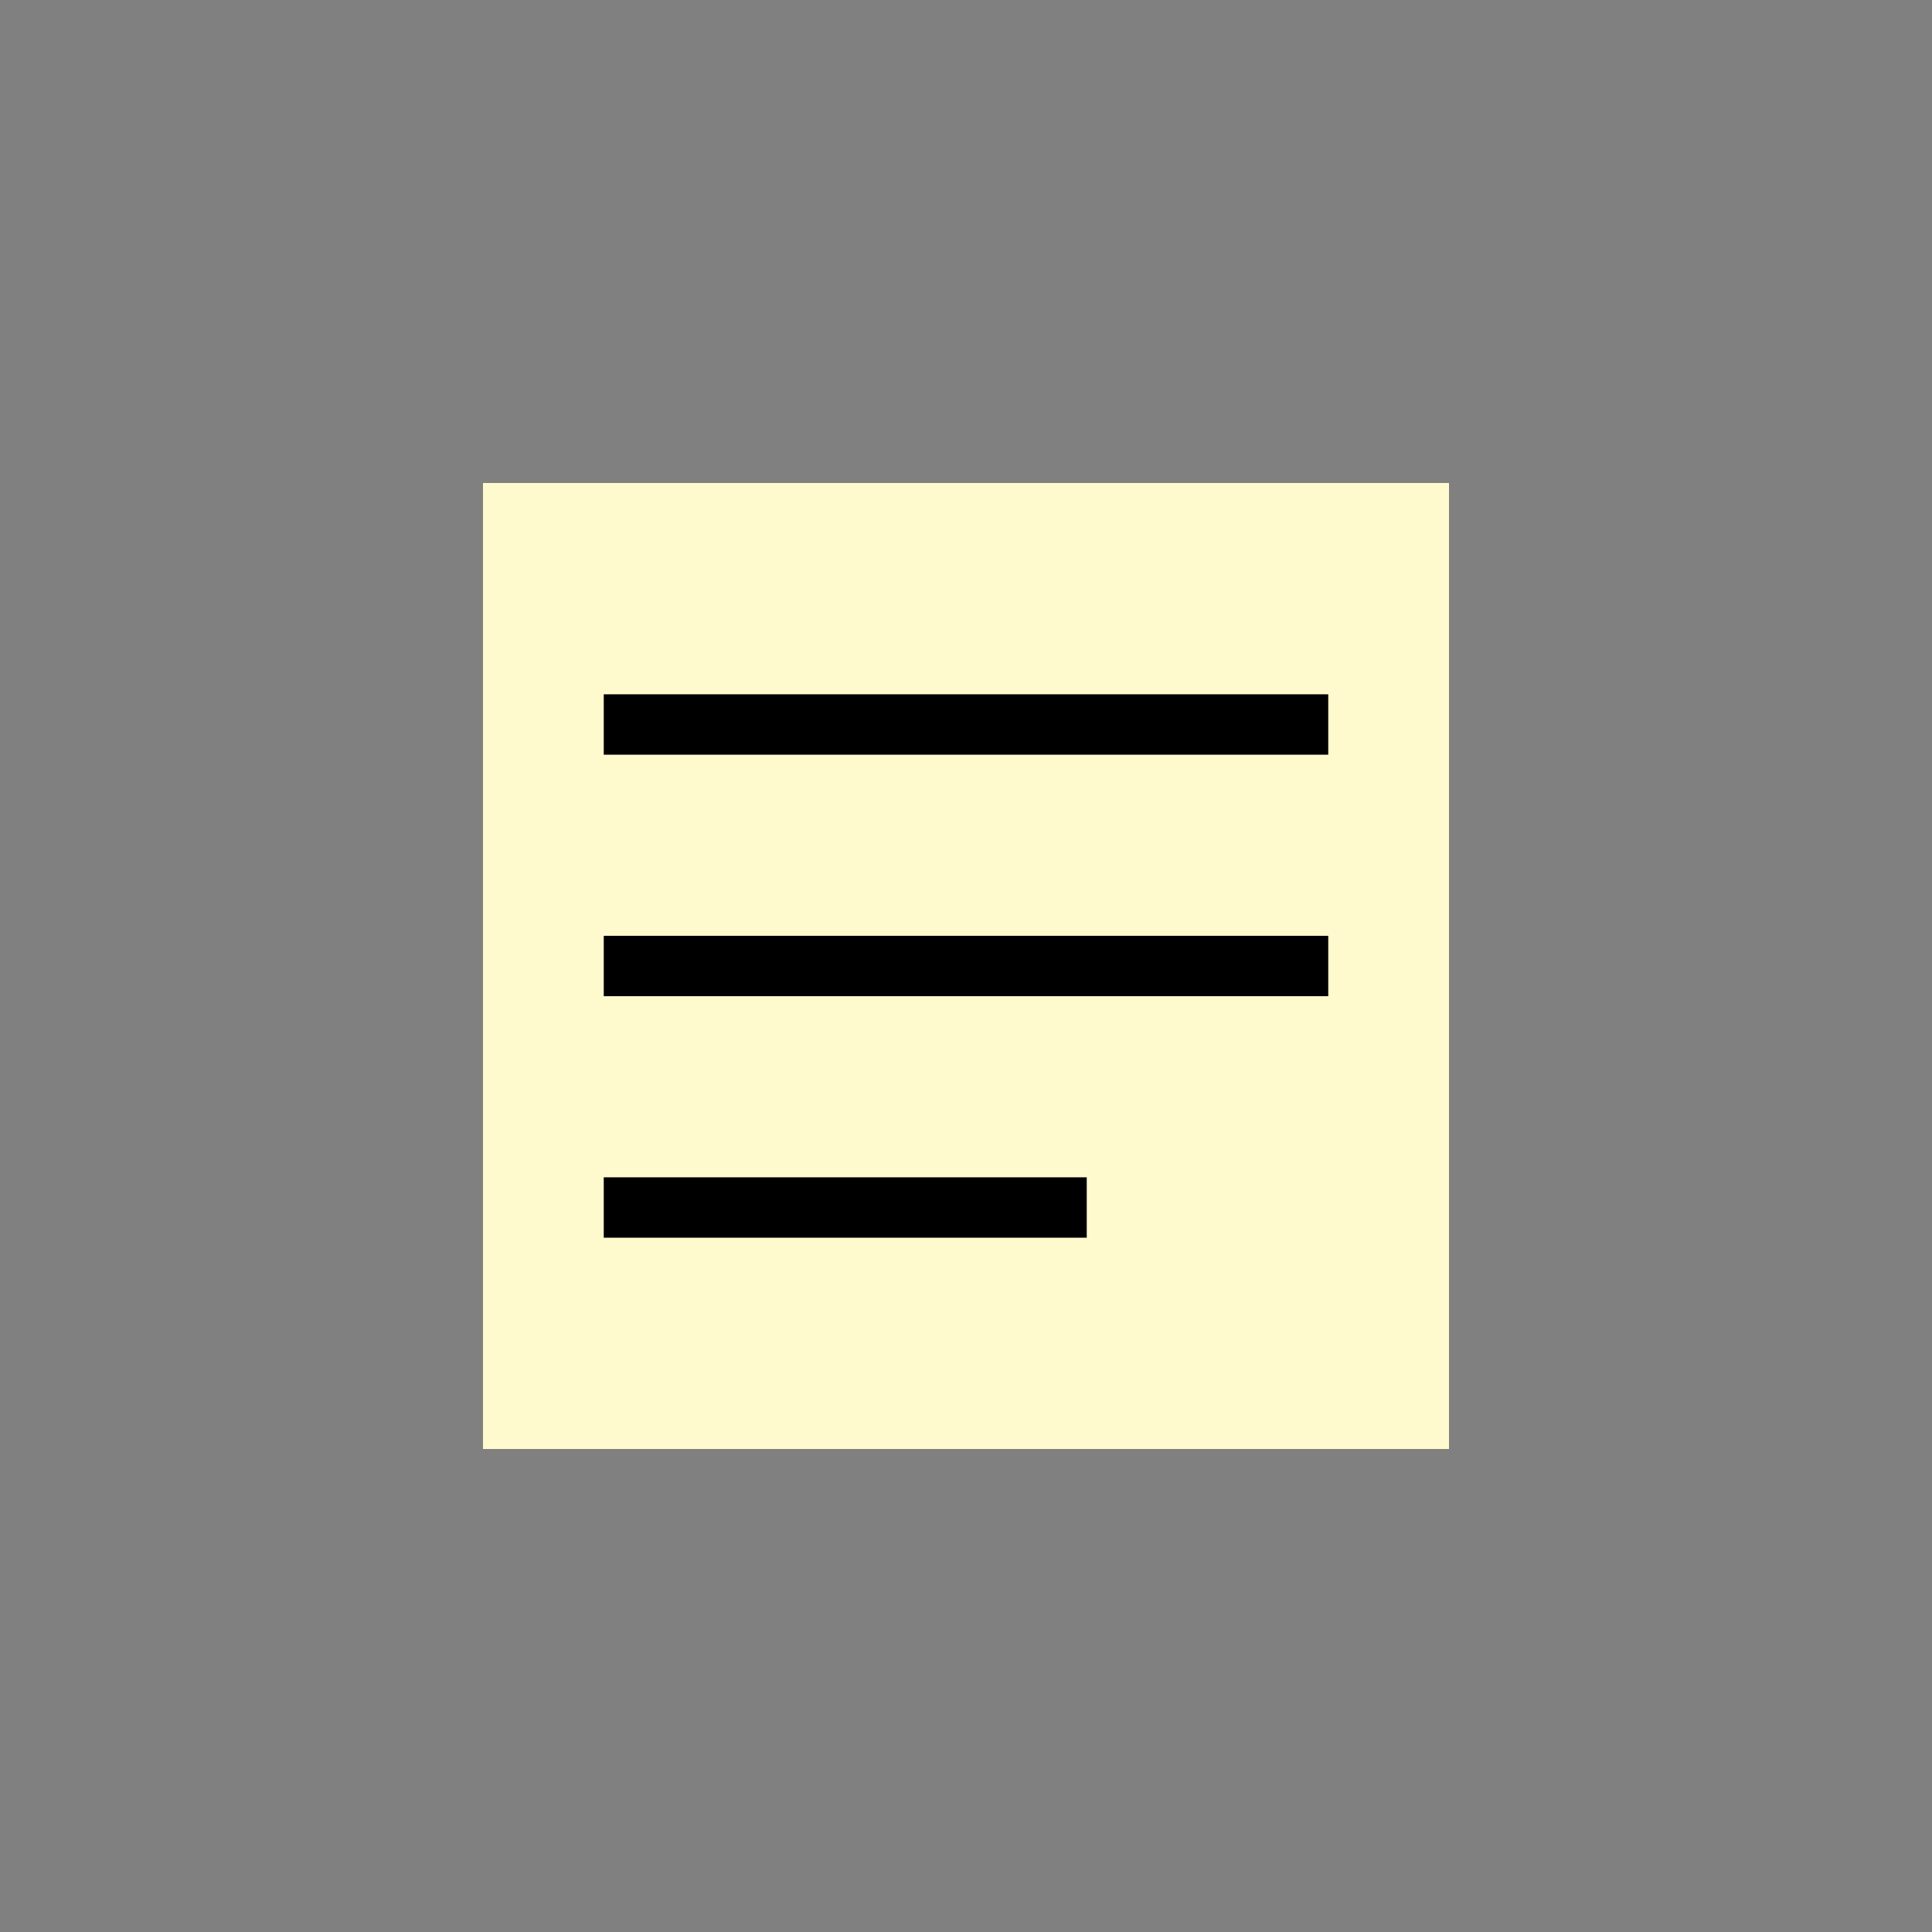 <?xml version="1.0" encoding="UTF-8" standalone="no"?>
<svg width="32" height="32" xmlns="http://www.w3.org/2000/svg">
  <rect width="100%" height="100%" fill="#808080" stroke="none"/>
  <!-- Note -->
  <rect x="8" y="8" width="16" height="16" fill="#FFFACD" />
  <line x1="10" y1="12" x2="22" y2="12" stroke="#000000" stroke-width="1" />
  <line x1="10" y1="16" x2="22" y2="16" stroke="#000000" stroke-width="1" />
  <line x1="10" y1="20" x2="18" y2="20" stroke="#000000" stroke-width="1" />
</svg>
